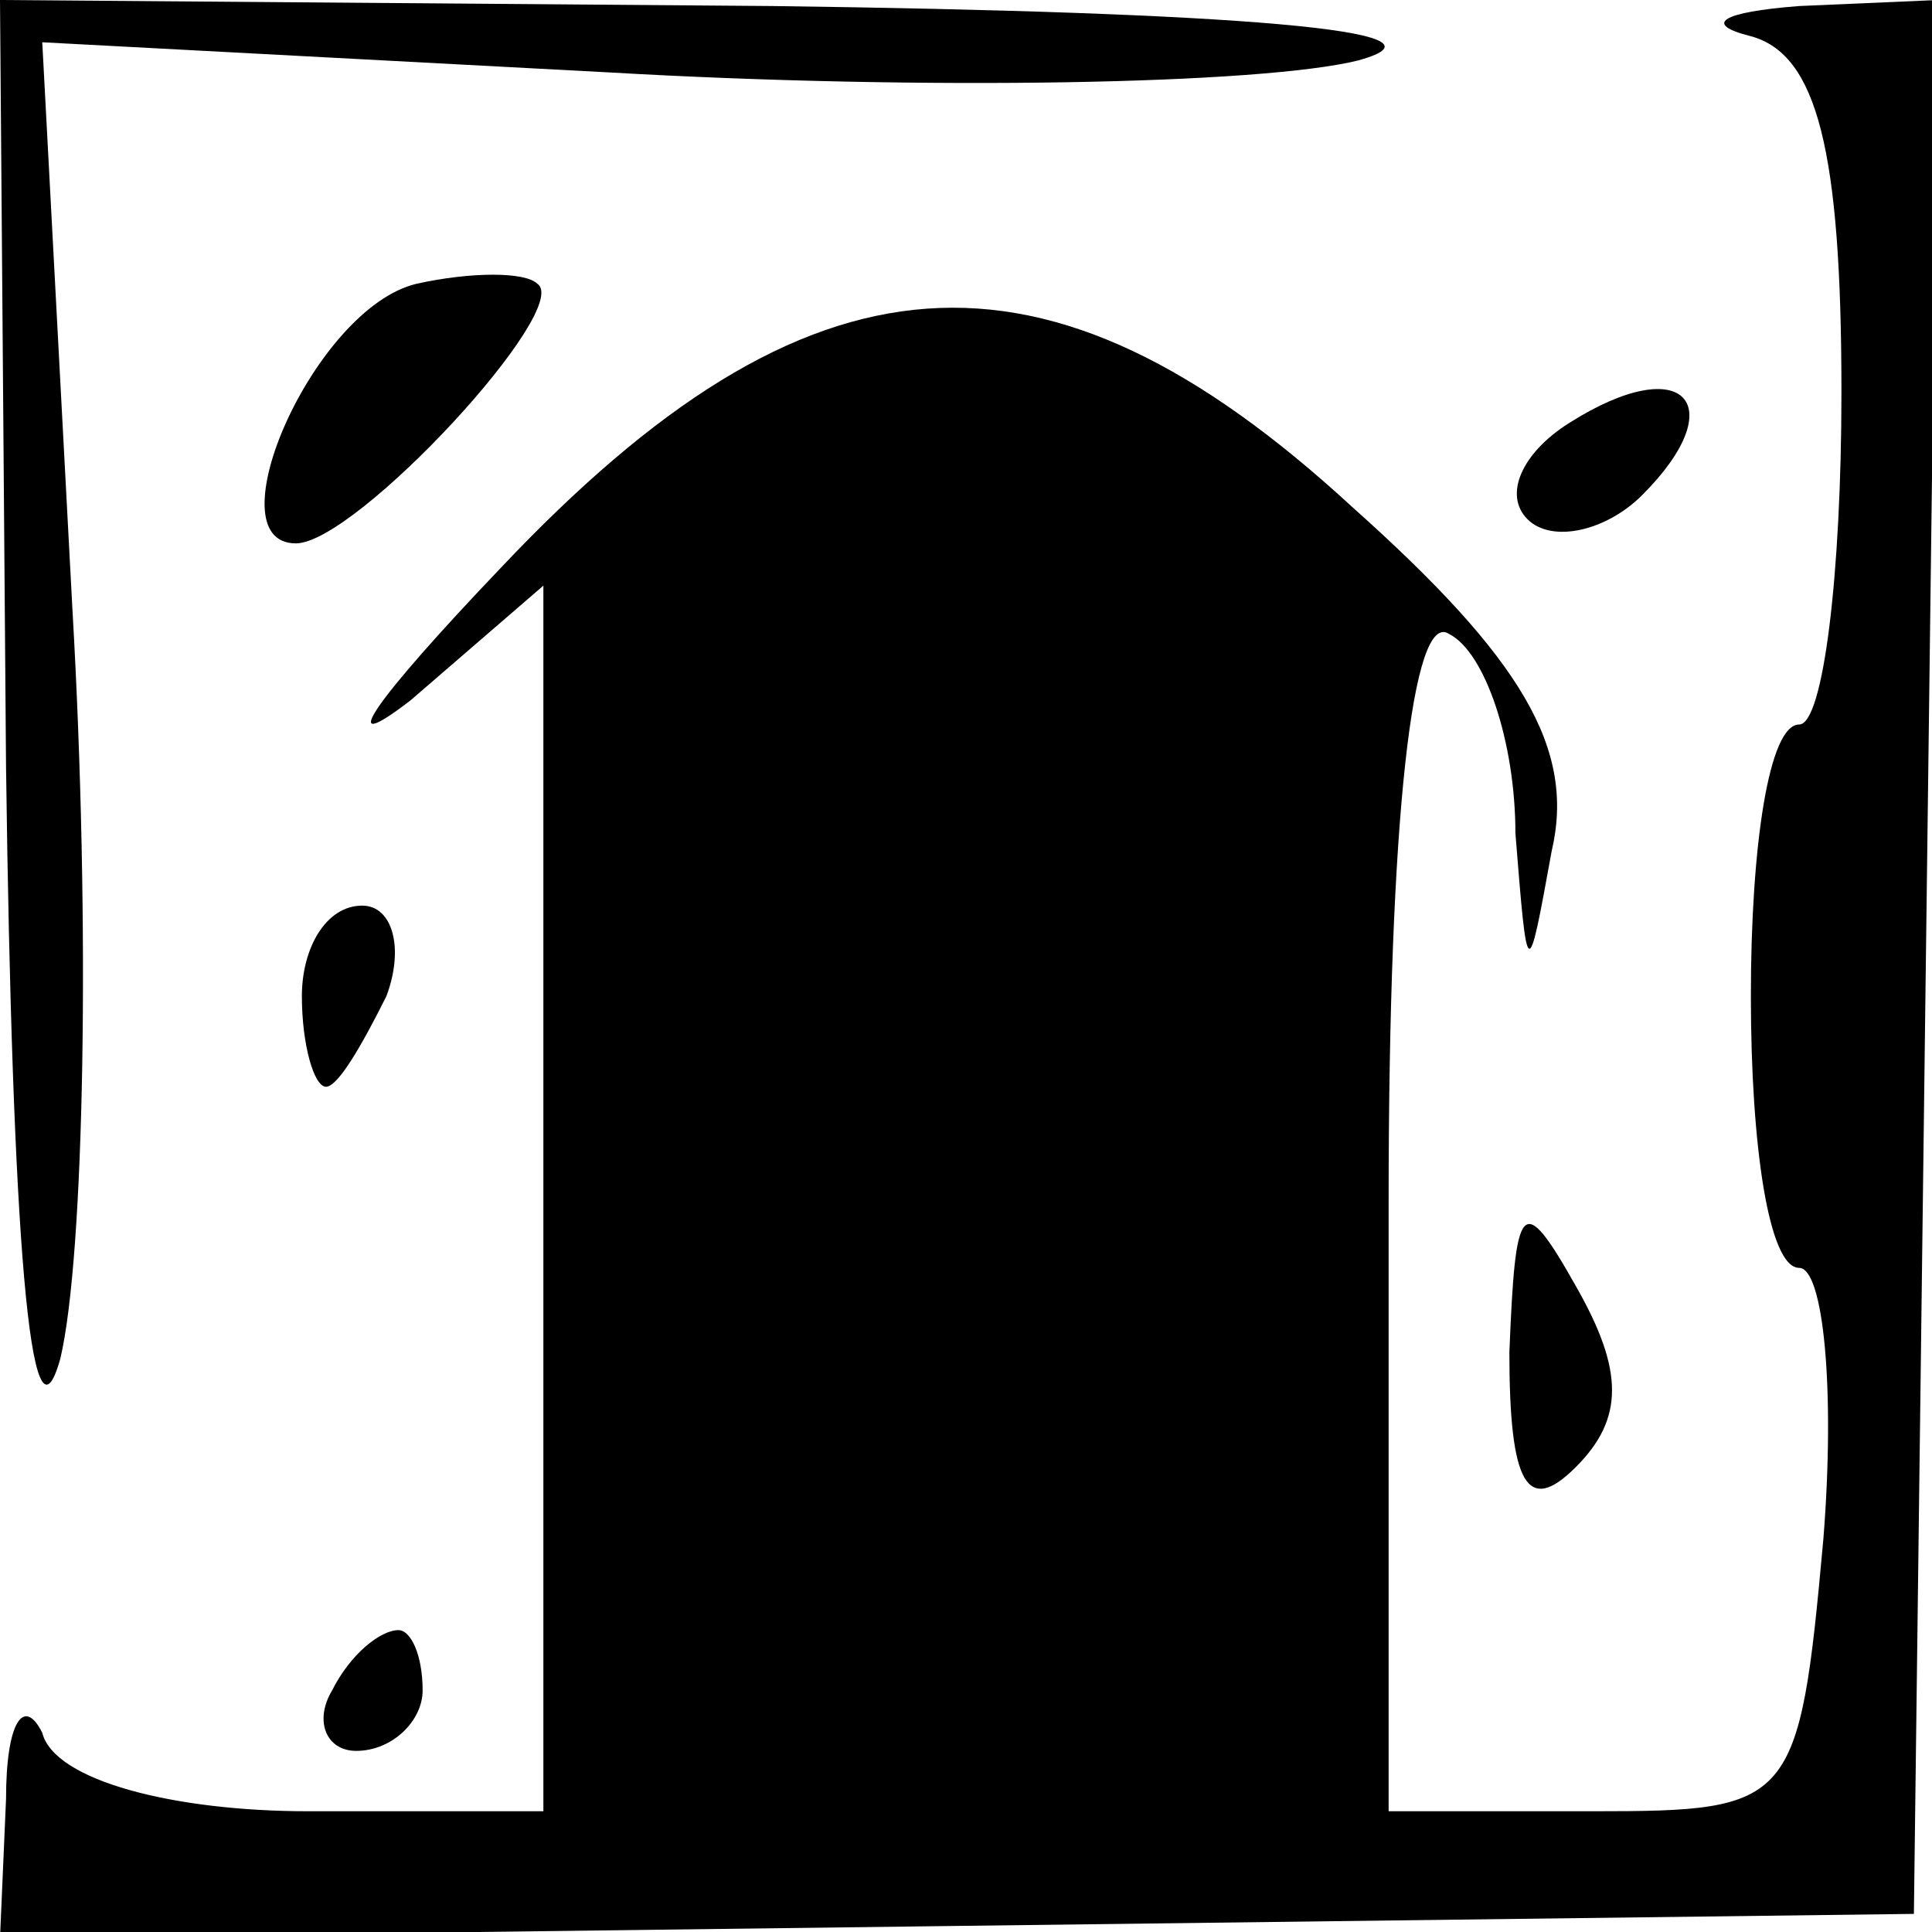 <?xml version="1.0" standalone="no"?>
<!DOCTYPE svg PUBLIC "-//W3C//DTD SVG 20010904//EN"
 "http://www.w3.org/TR/2001/REC-SVG-20010904/DTD/svg10.dtd">
<svg version="1.0" xmlns="http://www.w3.org/2000/svg"
 width="32pt" height="32pt" viewBox="0 0 32 32"
 preserveAspectRatio="xMidYMid meet">
<g transform="translate(0,32) scale(0.1,-0.1)"
fill="#000000" stroke="none">
<path fill="#000000" stroke="none" d="M1 193 c1 -77 4 -116 9 -98 4 17 5 72
2 124 l-5 94 94 -5 c52 -3 108 -2 124 2 18 5 -21 8 -97 9 l-128 1 1 -127z"/>
<path fill="#000000" stroke="none" d="M290 314 c11 -3 15 -19 15 -59 0 -30
-3 -55 -7 -55 -5 0 -8 -20 -8 -45 0 -25 3 -45 8 -45 4 0 6 -20 4 -45 -4 -44
-5 -45 -38 -45 l-34 0 0 101 c0 64 4 98 10 94 6 -3 11 -18 11 -33 2 -25 2 -25
6 -3 4 17 -5 32 -33 57 -51 47 -90 44 -141 -10 -21 -22 -28 -32 -15 -22 l22
19 0 -101 0 -102 -39 0 c-22 0 -42 5 -44 13 -3 6 -6 2 -6 -11 l-1 -23 158 2
159 2 2 159 2 158 -23 -1 c-13 -1 -16 -3 -8 -5z"/>
<path fill="#000000" stroke="none" d="M69 273 c-17 -4 -34 -43 -20 -43 10 0
46 39 40 43 -2 2 -11 2 -20 0z"/>
<path fill="#000000" stroke="none" d="M260 250 c-8 -5 -11 -12 -7 -16 4 -4
13 -2 19 4 15 15 7 24 -12 12z"/>
<path fill="#000000" stroke="none" d="M50 155 c0 -8 2 -15 4 -15 2 0 6 7 10
15 3 8 1 15 -4 15 -6 0 -10 -7 -10 -15z"/>
<path fill="#000000" stroke="none" d="M250 96 c0 -22 3 -27 11 -19 8 8 8 16
0 30 -9 16 -10 14 -11 -11z"/>
<path fill="#000000" stroke="none" d="M55 40 c-3 -5 -1 -10 4 -10 6 0 11 5
11 10 0 6 -2 10 -4 10 -3 0 -8 -4 -11 -10z"/>
</g>
</svg>
